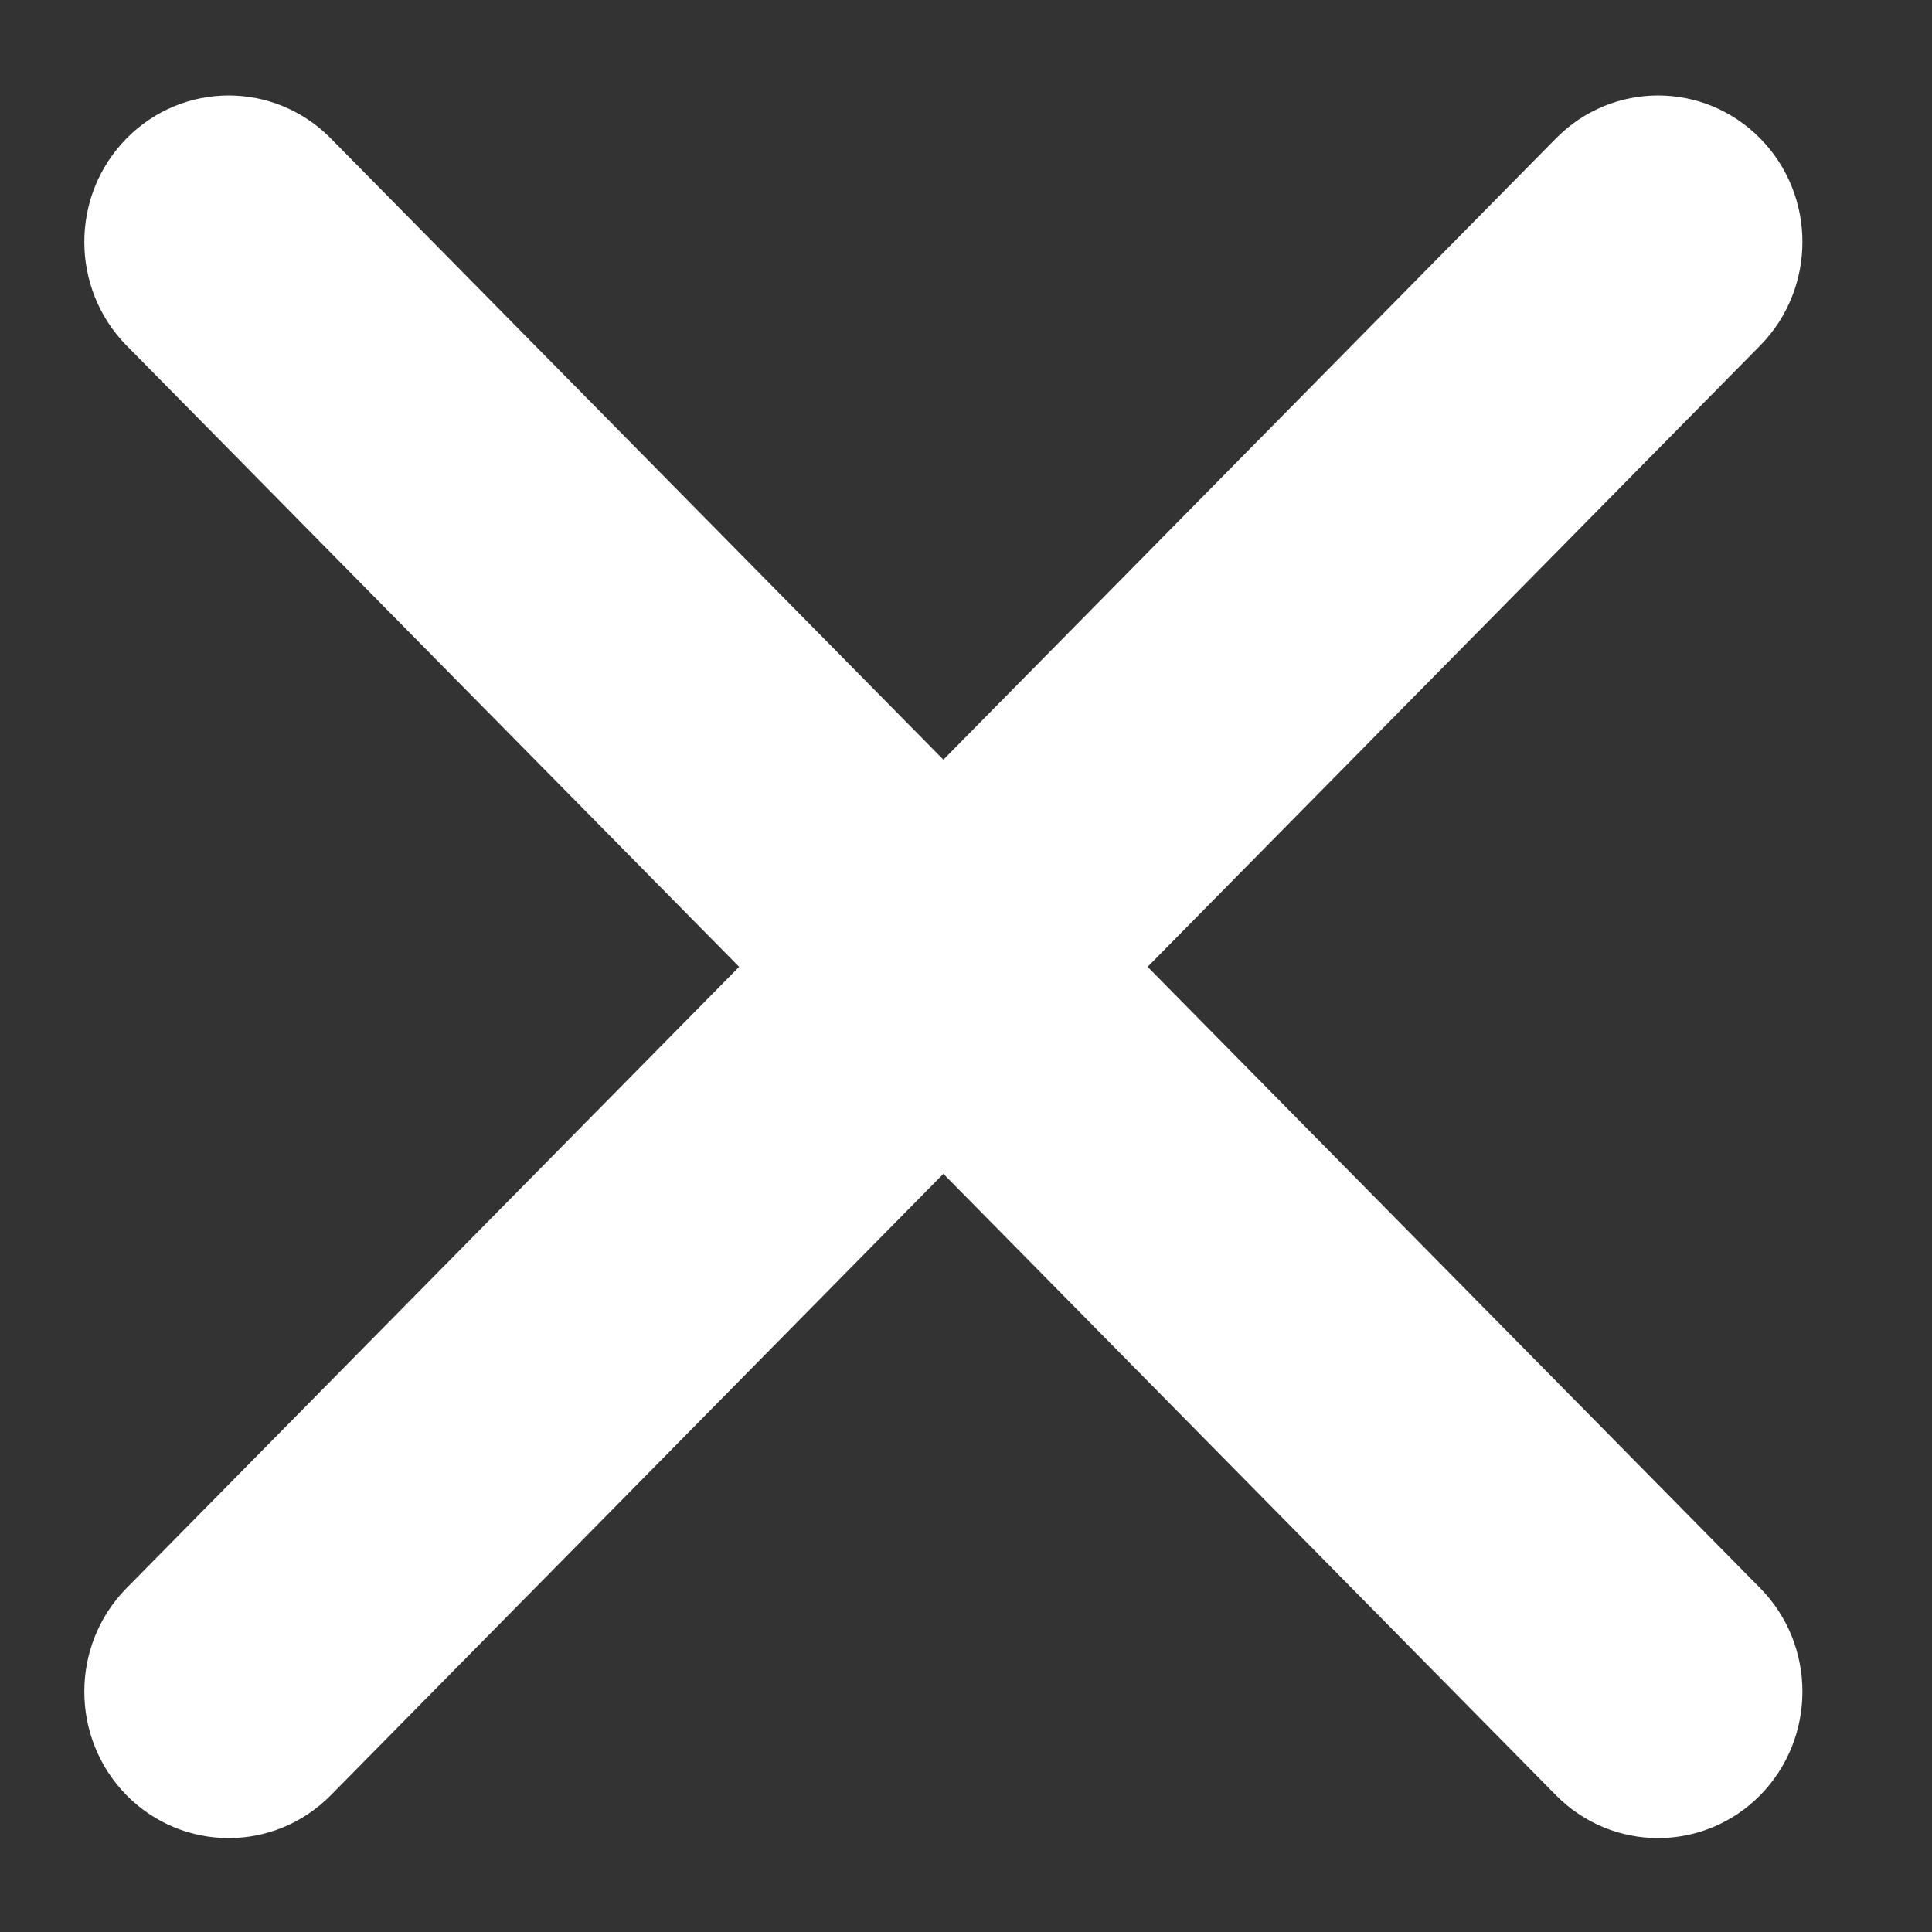 <svg width="14" height="14" viewBox="0 0 14 14" fill="none" xmlns="http://www.w3.org/2000/svg">
<rect x="0" y="0" width="14" height="14" fill="#333333" stroke="none"/>
<path fill-rule="evenodd" clip-rule="evenodd" d="M12.755 1.003C13.163 1.417 13.163 2.089 12.755 2.504L8.316 7.006L12.755 11.508C13.163 11.922 13.163 12.594 12.755 13.009C12.346 13.423 11.684 13.423 11.275 13.009L6.836 8.506L2.397 13.009C1.988 13.423 1.326 13.423 0.917 13.009C0.509 12.594 0.509 11.922 0.917 11.508L5.356 7.006L0.917 2.504C0.509 2.089 0.509 1.417 0.917 1.003C1.326 0.588 1.988 0.588 2.397 1.003L6.836 5.505L11.275 1.003C11.684 0.588 12.346 0.588 12.755 1.003Z" fill="white"/>
</svg>
